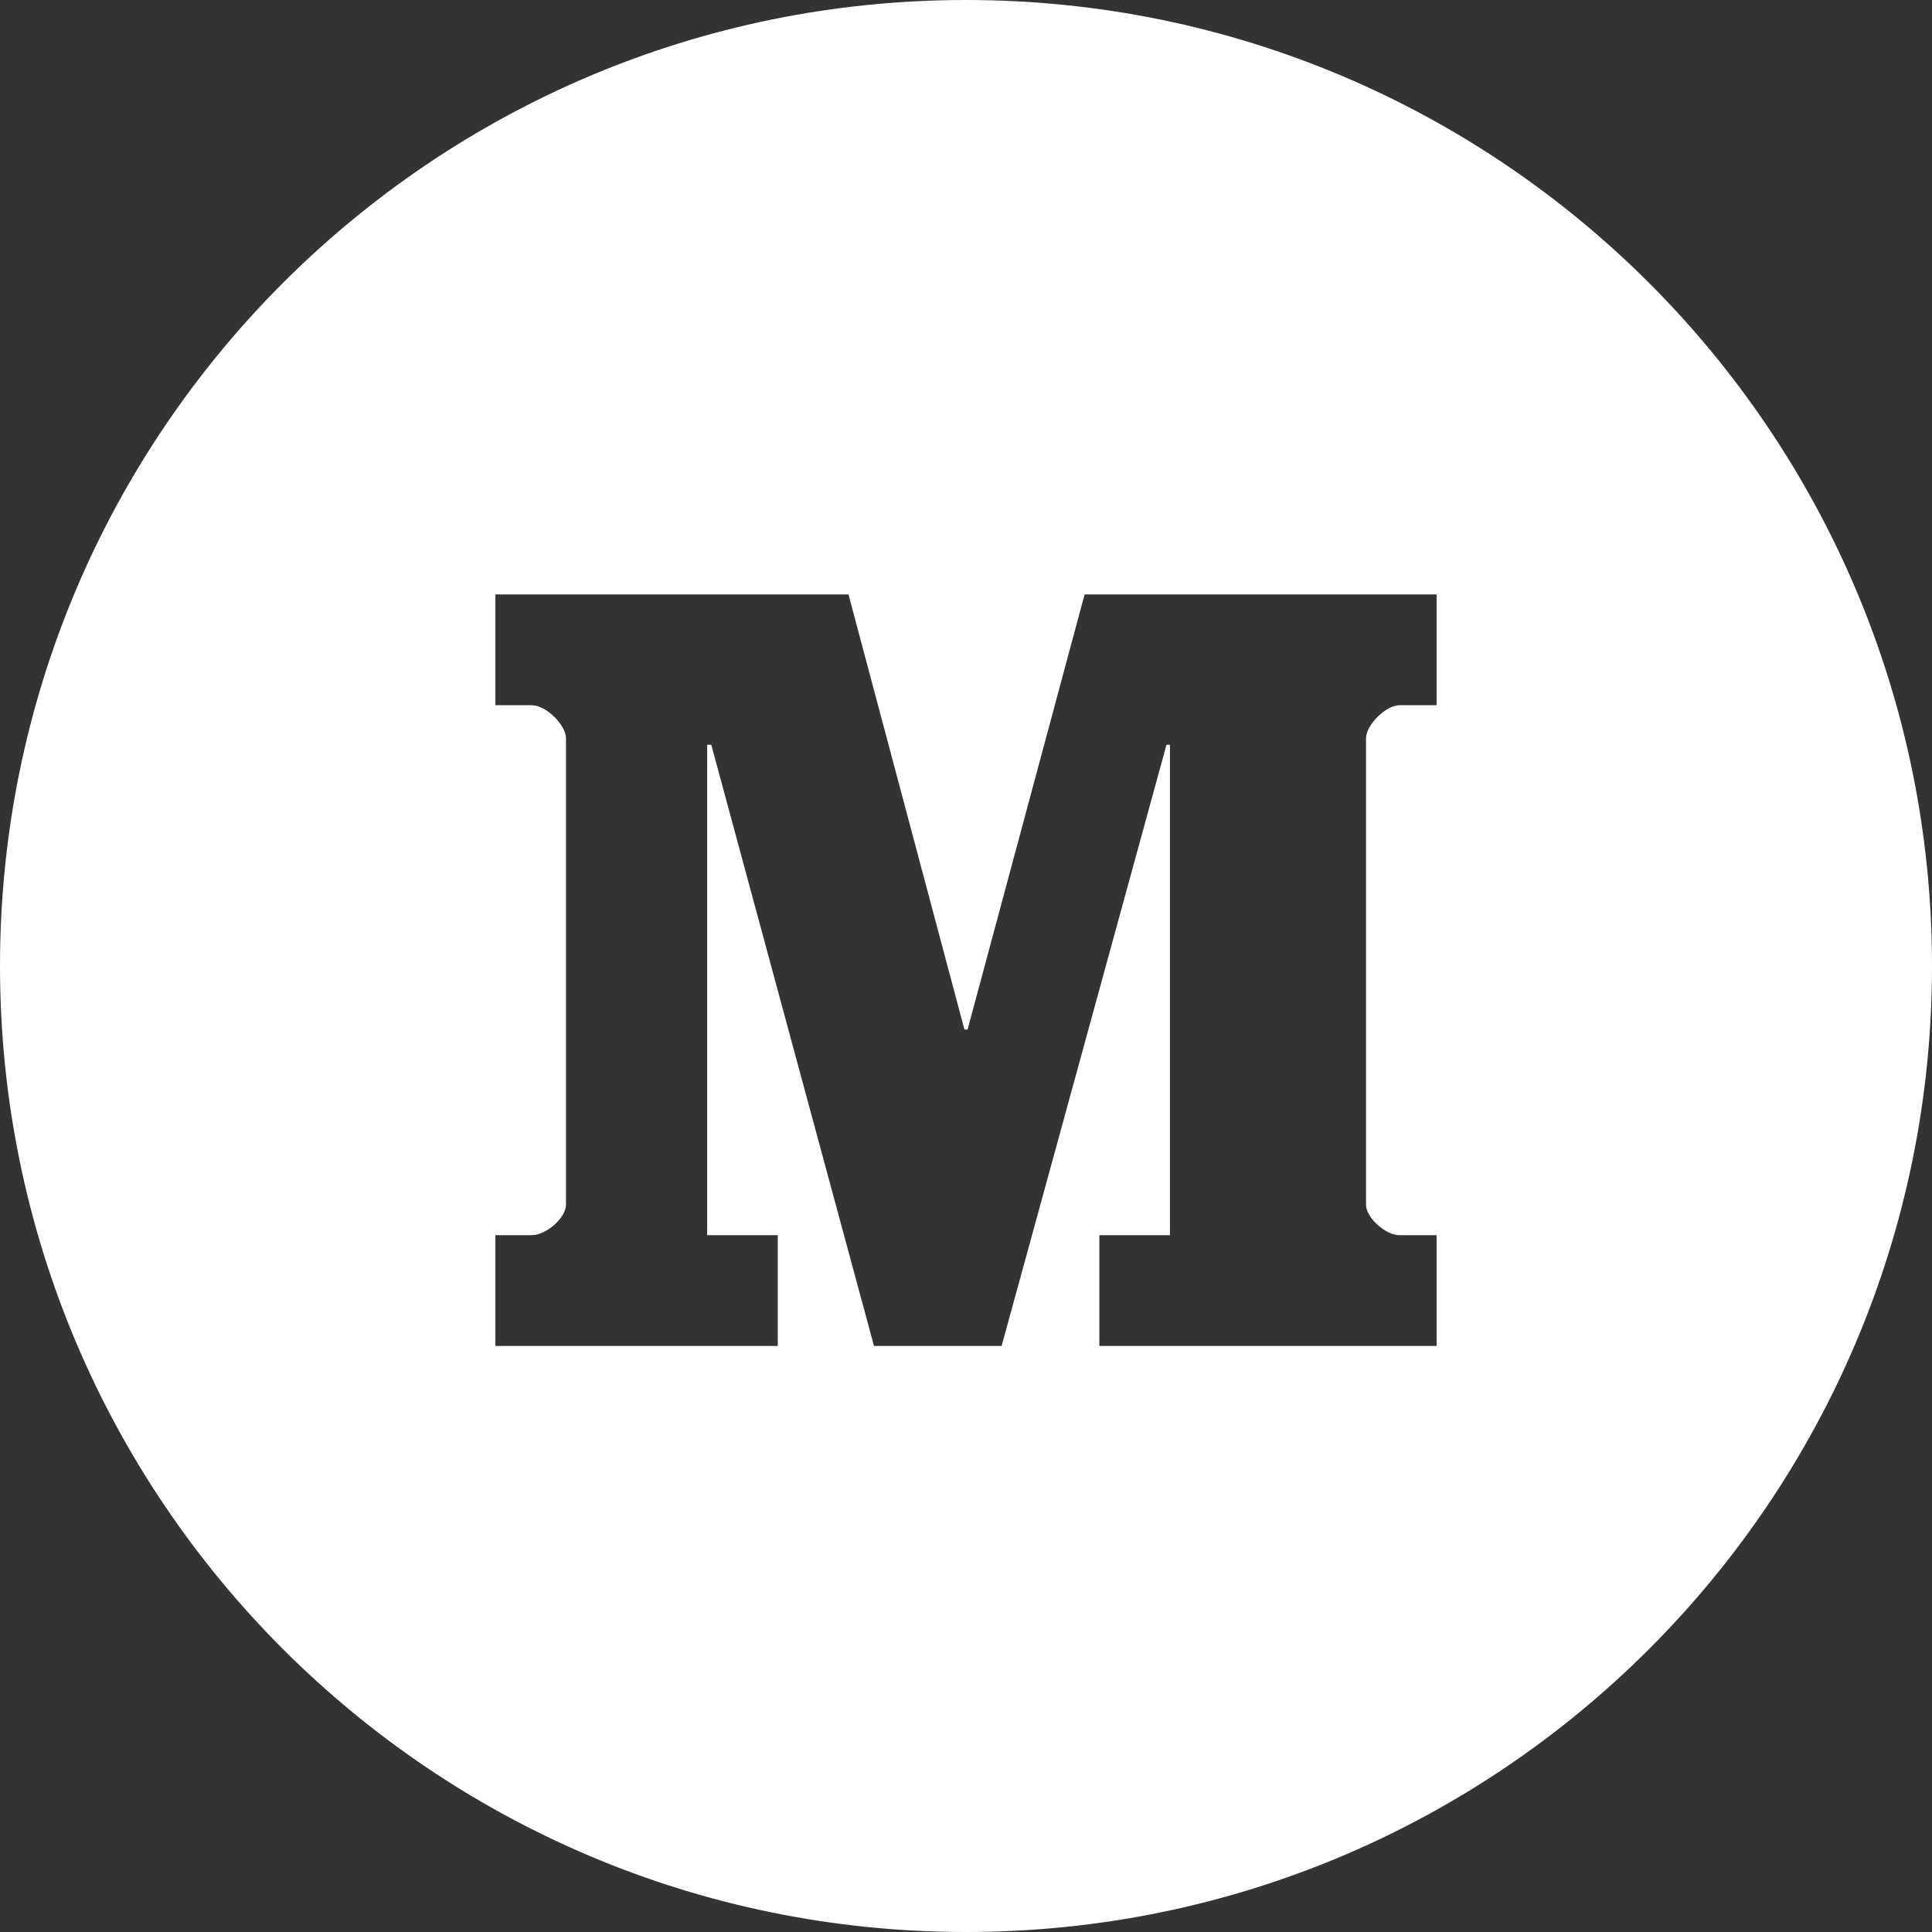 <svg width="39" height="39" viewBox="0 0 39 39" fill="none" xmlns="http://www.w3.org/2000/svg">
<rect x="0" y="0" width="39" height="39" fill="#333333" stroke="none"/>
<path fill-rule="evenodd" clip-rule="evenodd" d="M39 19.5C39 30.27 30.27 39 19.5 39C8.73 39 0 30.27 0 19.5C0 8.73 8.73 0 19.5 0C30.27 0 39 8.73 39 19.5ZM28.248 14.236H29V12H21.894L19.532 20.782H19.468L17.128 12H10V14.236H10.73C11.03 14.236 11.425 14.641 11.425 14.901V24.32C11.425 24.58 11.03 24.934 10.73 24.934H10V27.17H15.7V24.934H14.275V15.034H14.358L17.643 27.17H20.219L23.547 15.034H23.617V24.934H22.192V27.17H29V24.934H28.248C27.97 24.934 27.575 24.58 27.575 24.32V14.901C27.575 14.642 27.97 14.236 28.248 14.236Z" fill="white"/>
</svg>
